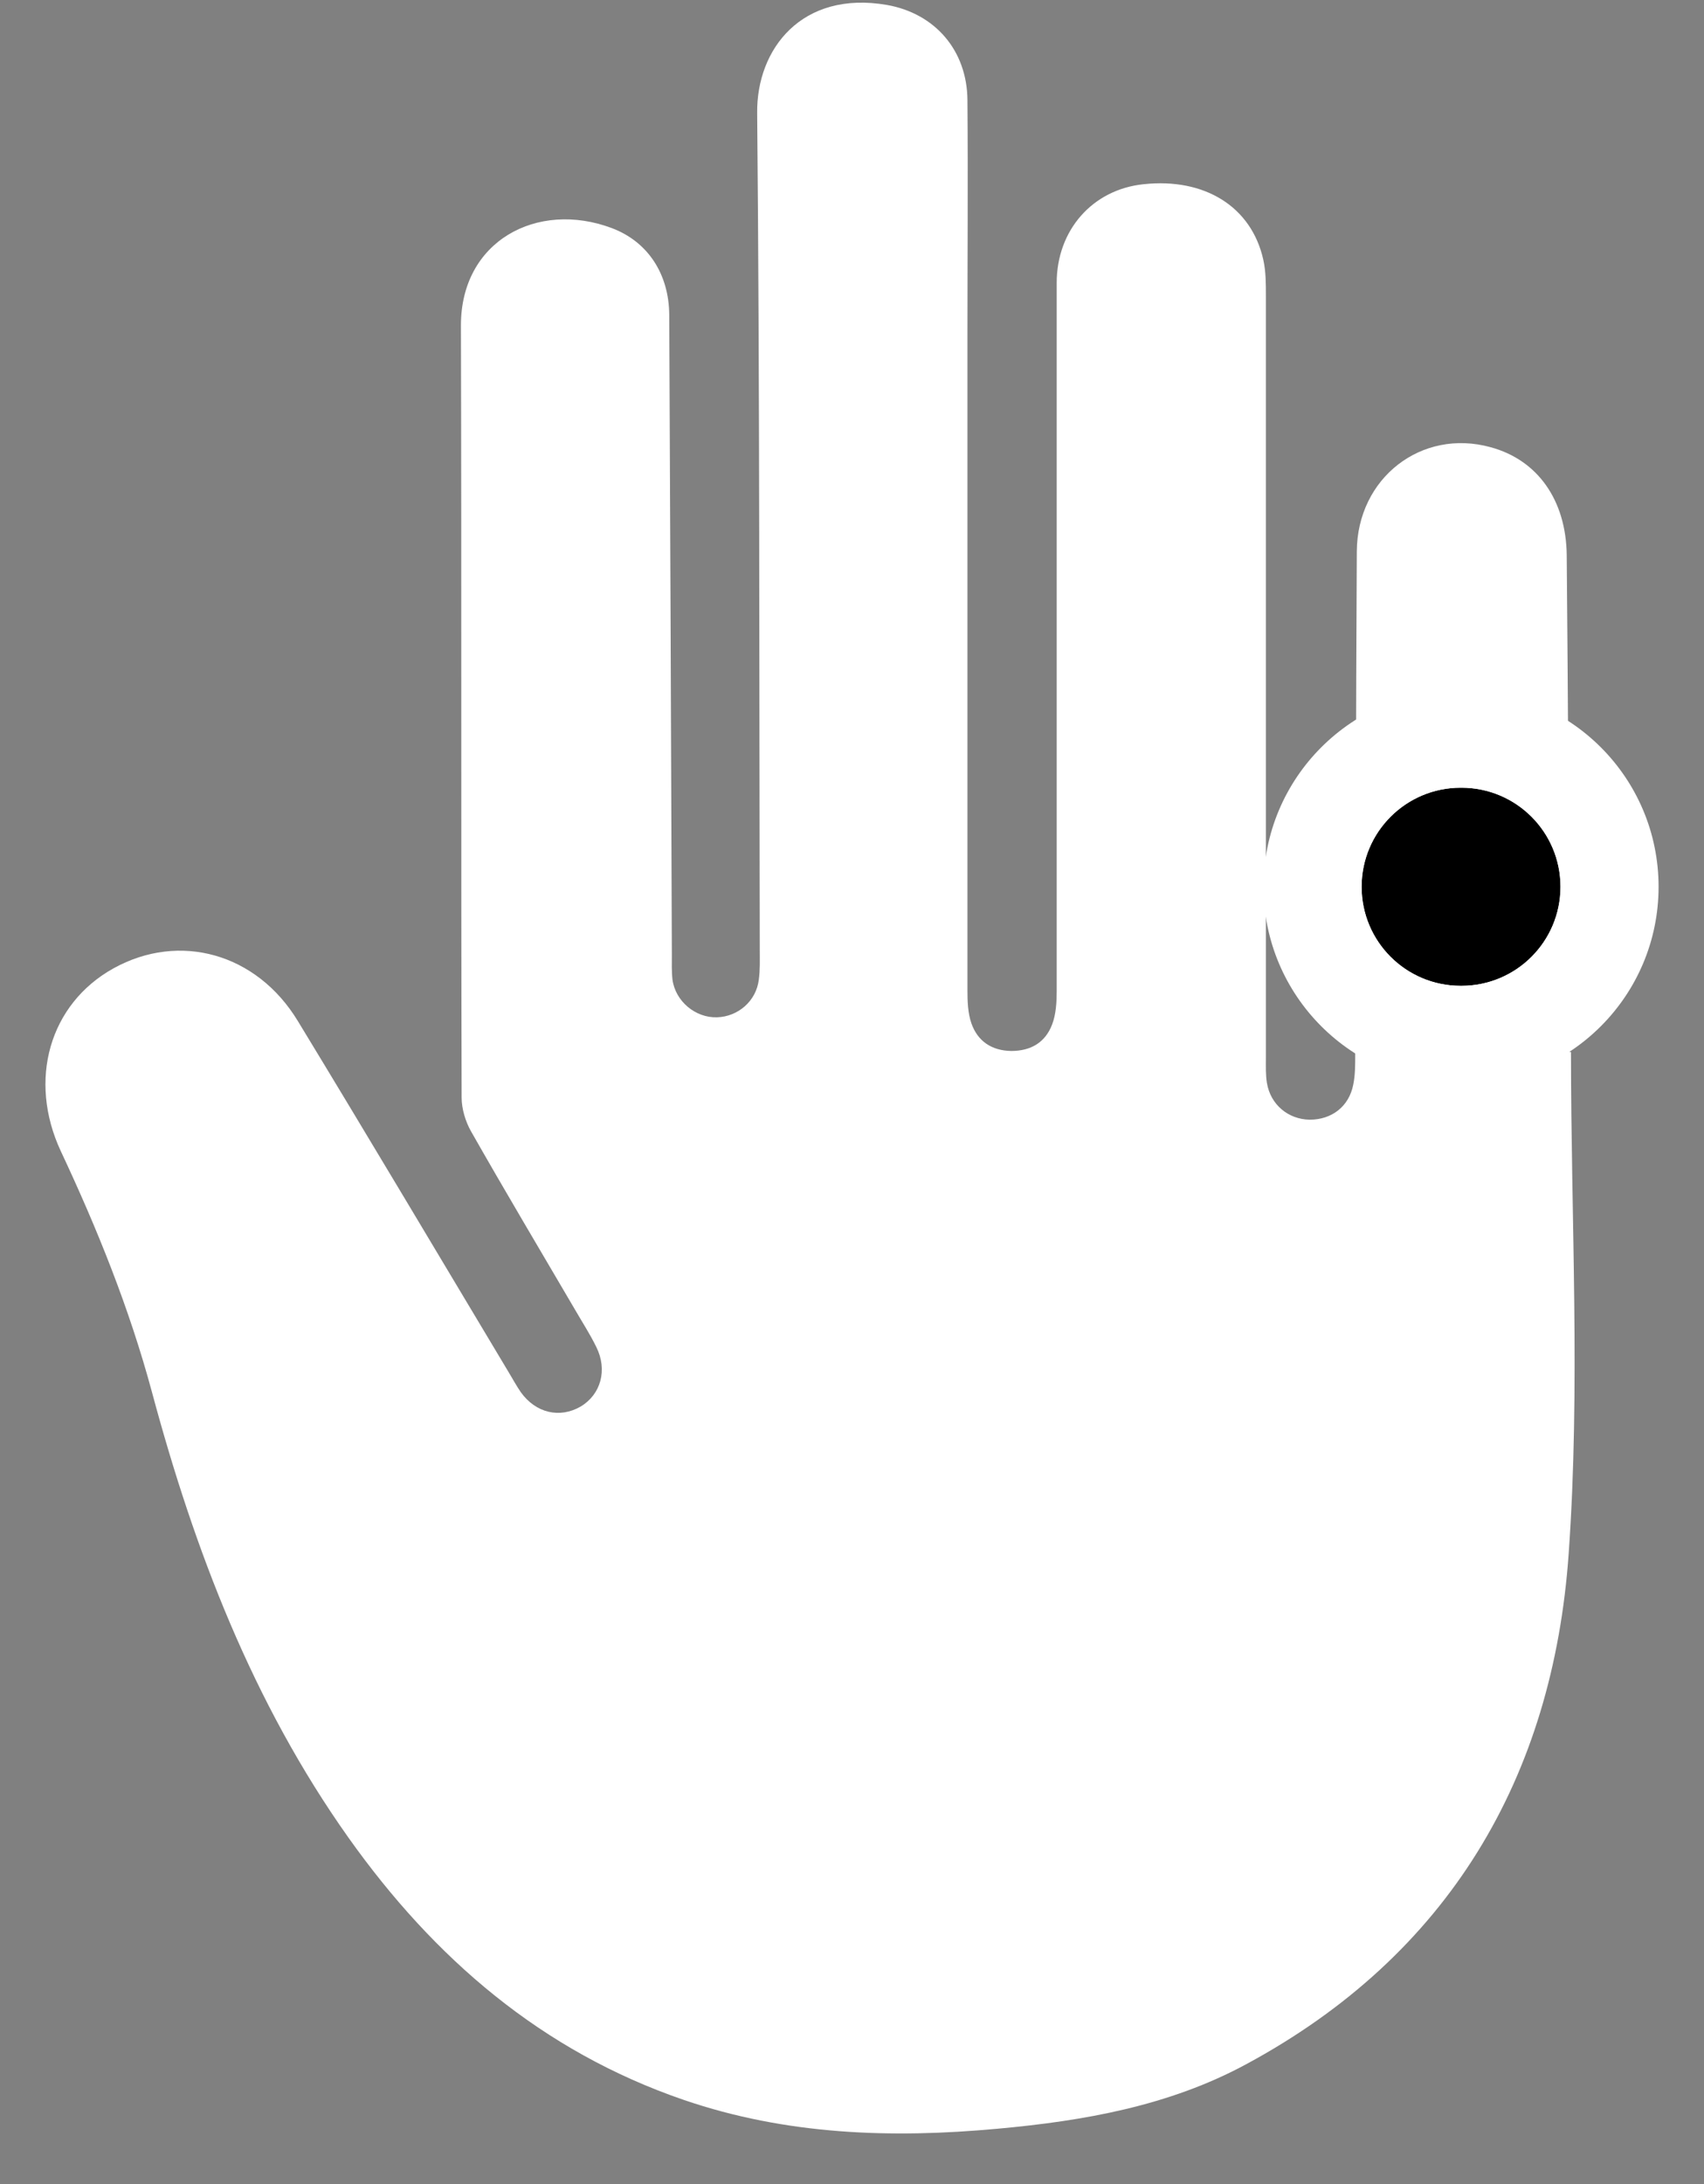 <svg width="32" height="41" viewBox="0 0 32 41" fill="none" xmlns="http://www.w3.org/2000/svg">
<rect x="0" y="0" width="32" height="41" fill="#808080" stroke="none"/>
<path d="M29.502 19.748C29.502 22.886 29.68 26.035 29.459 29.161C29.165 33.367 27.206 36.701 23.399 38.752C21.956 39.532 20.353 39.814 18.732 39.961C16.737 40.145 14.766 40.078 12.844 39.421C10.173 38.506 8.153 36.762 6.544 34.497C4.745 31.961 3.652 29.105 2.854 26.134C2.43 24.562 1.828 23.07 1.141 21.608C0.521 20.276 0.926 18.845 2.135 18.176C3.37 17.494 4.819 17.893 5.592 19.165C6.925 21.357 8.239 23.567 9.559 25.771C9.633 25.894 9.7 26.017 9.78 26.134C10.062 26.527 10.511 26.631 10.904 26.404C11.284 26.177 11.413 25.716 11.198 25.286C11.082 25.047 10.934 24.82 10.799 24.586C10.148 23.475 9.485 22.363 8.847 21.24C8.742 21.056 8.669 20.816 8.669 20.601C8.656 15.775 8.669 10.943 8.656 6.117C8.65 4.52 10.093 3.759 11.487 4.281C12.175 4.539 12.562 5.153 12.568 5.908C12.586 9.911 12.604 13.915 12.617 17.924C12.617 18.078 12.611 18.237 12.629 18.391C12.684 18.796 13.059 19.109 13.464 19.097C13.863 19.085 14.201 18.79 14.25 18.391C14.275 18.207 14.268 18.022 14.268 17.838C14.256 12.601 14.268 7.357 14.219 2.119C14.207 0.916 15.061 -0.183 16.657 0.093C17.56 0.253 18.161 0.947 18.168 1.88C18.18 3.372 18.168 4.864 18.168 6.356C18.168 10.433 18.168 14.51 18.168 18.581C18.168 18.79 18.174 19.011 18.241 19.207C18.358 19.545 18.622 19.723 18.99 19.729C19.359 19.729 19.629 19.57 19.758 19.232C19.831 19.042 19.844 18.814 19.844 18.606C19.844 14.172 19.844 9.745 19.844 5.312C19.844 4.318 20.519 3.556 21.477 3.458C22.625 3.335 23.503 3.882 23.724 4.876C23.773 5.097 23.773 5.325 23.773 5.552C23.773 10.323 23.773 15.094 23.773 19.864C23.773 20.018 23.767 20.178 23.792 20.331C23.86 20.736 24.191 21.013 24.596 21.019C25.008 21.019 25.333 20.773 25.413 20.362C25.45 20.184 25.45 19.993 25.45 19.809C25.462 16.659 25.462 13.503 25.48 10.353C25.487 8.972 26.696 8.038 27.992 8.395C28.876 8.634 29.41 9.389 29.422 10.421C29.447 13.159 29.459 15.904 29.478 18.643C29.478 19.011 29.478 19.379 29.478 19.748H29.502Z" fill="white"/>
<path fill-rule="evenodd" clip-rule="evenodd" d="M25.57 16.647C25.57 15.62 26.402 14.787 27.429 14.787H27.446C28.473 14.787 29.305 15.62 29.305 16.647C29.305 17.674 28.473 18.506 27.446 18.506H27.429C26.402 18.506 25.57 17.674 25.57 16.647Z" fill="black"/>
<path fill-rule="evenodd" clip-rule="evenodd" d="M23.728 16.647C23.728 14.602 25.385 12.945 27.429 12.945H27.446C29.49 12.945 31.147 14.602 31.147 16.647C31.147 18.691 29.49 20.349 27.446 20.349H27.429C25.385 20.349 23.728 18.691 23.728 16.647ZM27.429 14.787C26.402 14.787 25.57 15.62 25.57 16.647C25.57 17.674 26.402 18.506 27.429 18.506H27.446C28.473 18.506 29.305 17.674 29.305 16.647C29.305 15.62 28.473 14.787 27.446 14.787H27.429Z" fill="white"/>
</svg>
